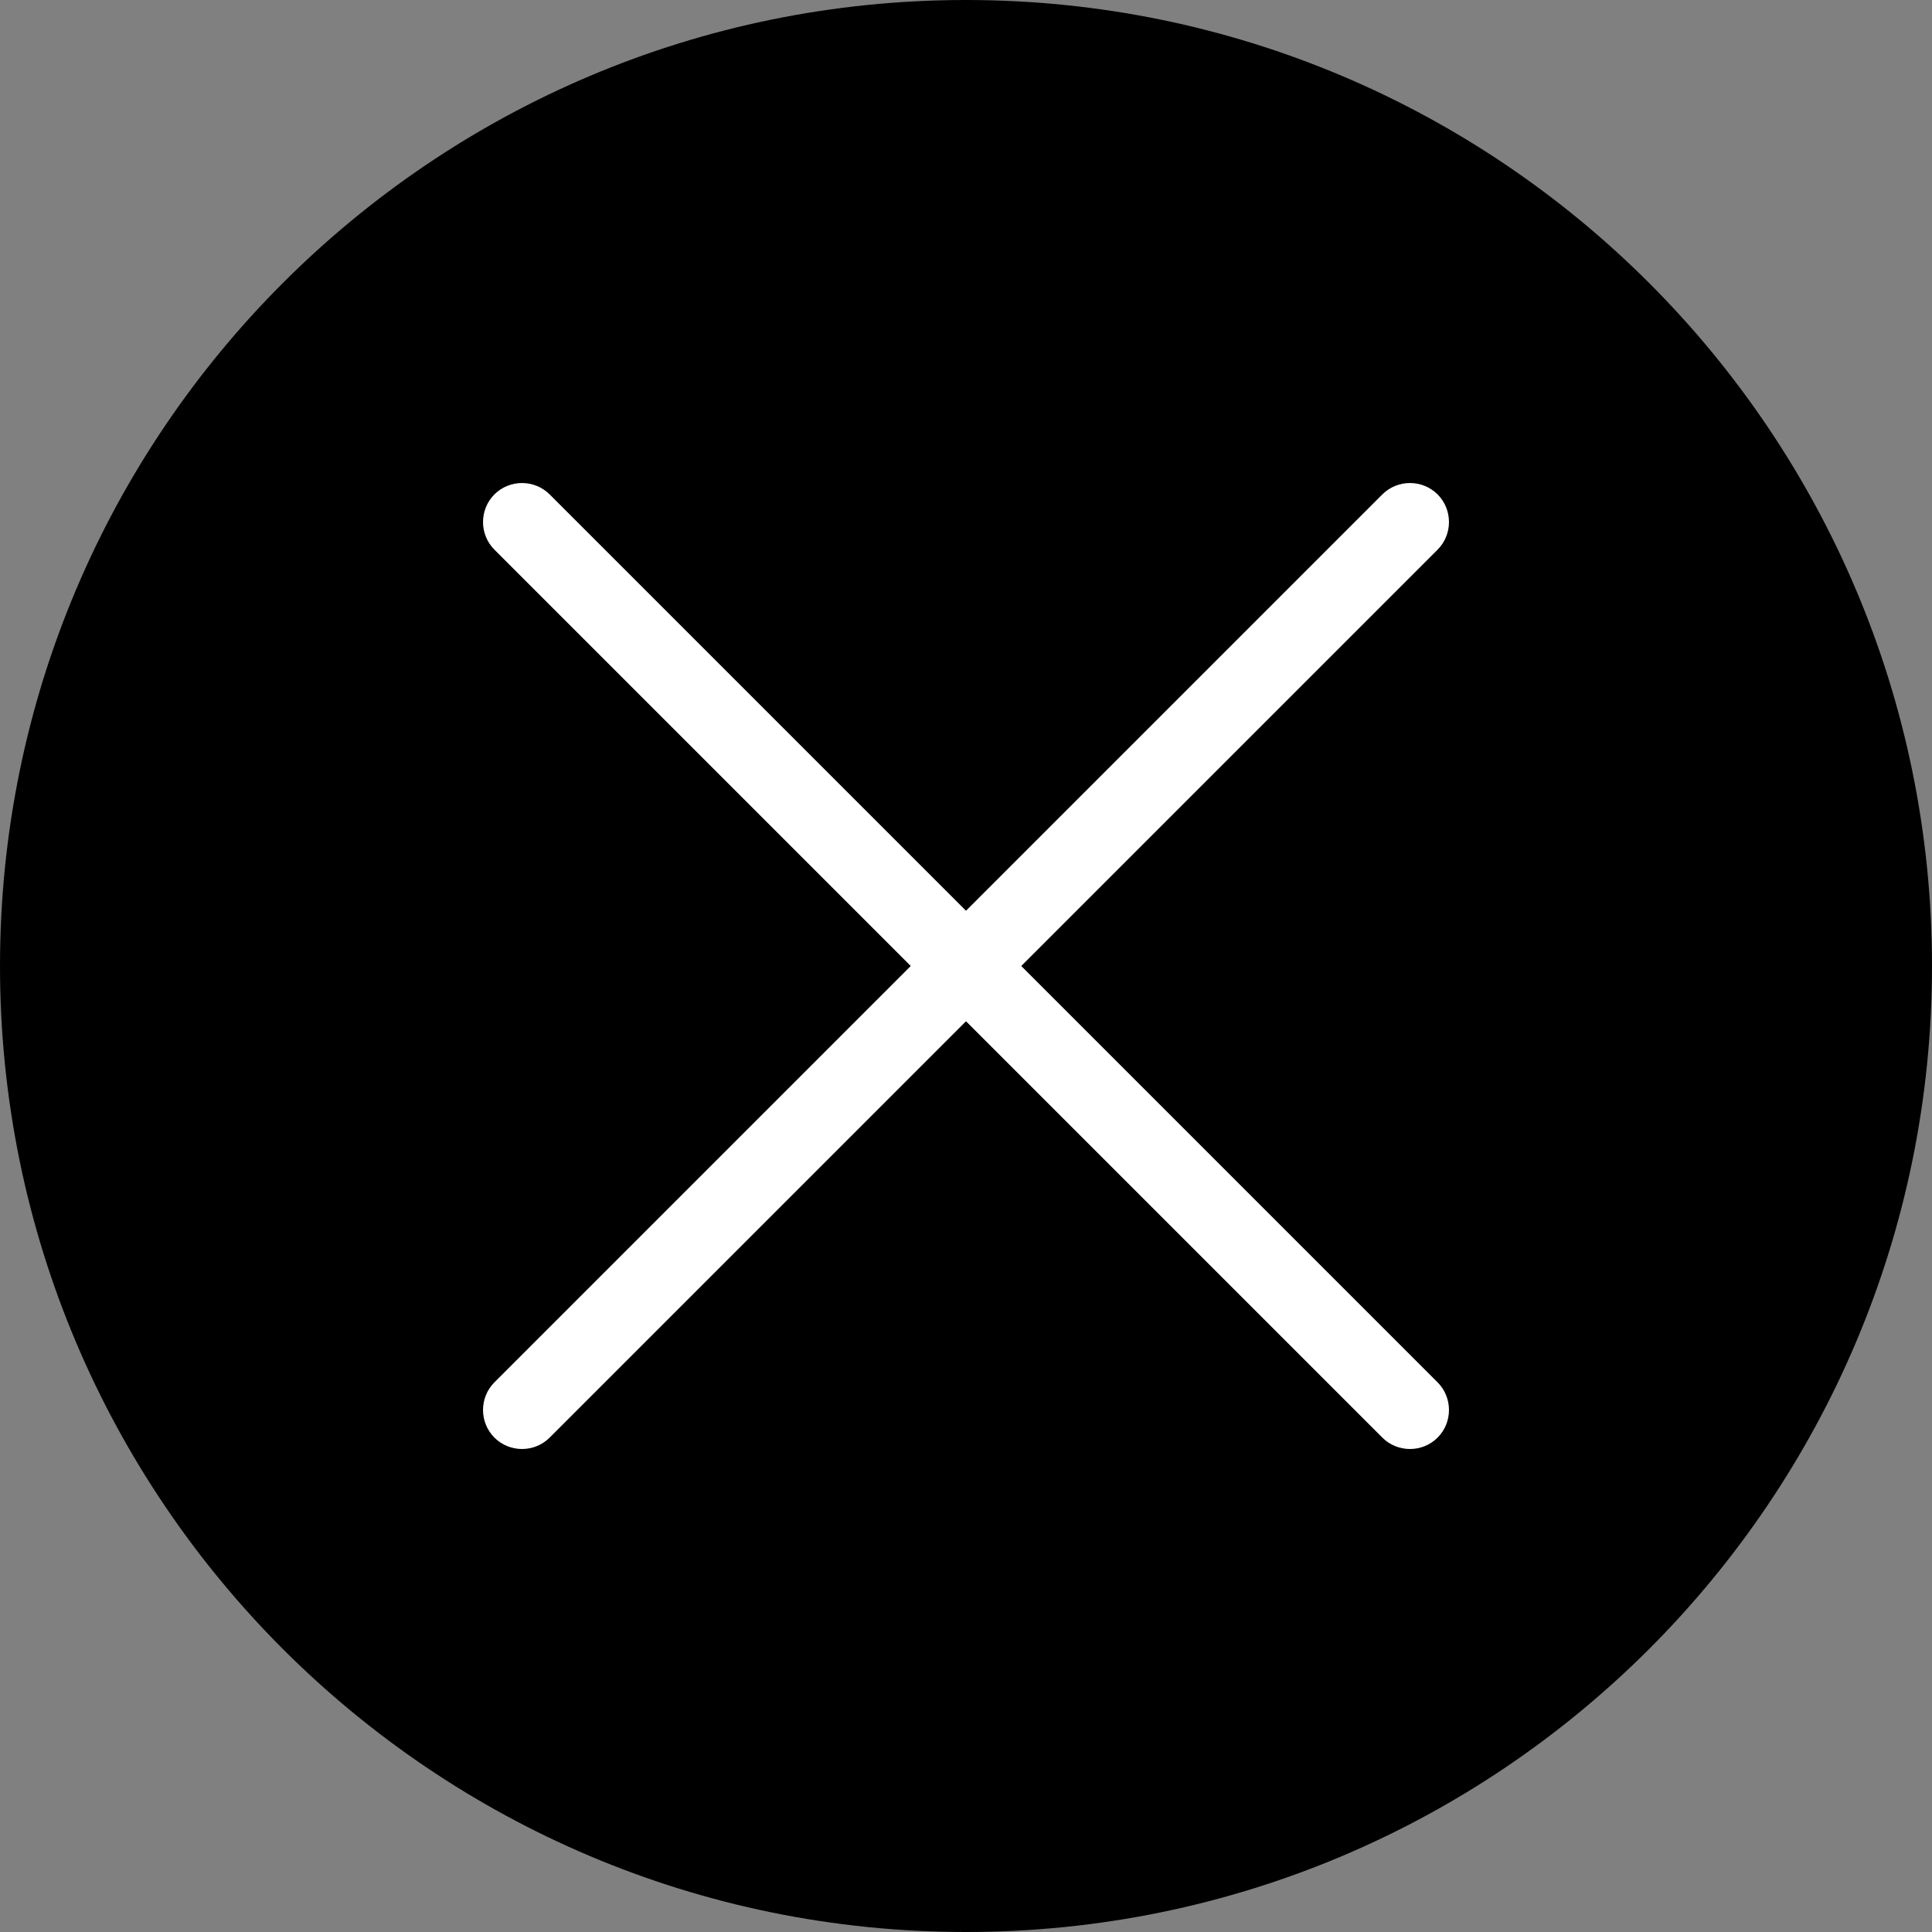 <svg width="20" height="20" viewBox="0 0 20 20" fill="none" xmlns="http://www.w3.org/2000/svg">
<rect x="0" y="0" width="20" height="20" fill="#808080" stroke="none"/>
<path d="M10 20C15.523 20 20 15.523 20 10C20 4.477 15.523 0 10 0C4.477 0 0 4.477 0 10C0 15.523 4.477 20 10 20Z" fill="black"/>
<g clip-path="url(#clip0_1_1571)">
<path d="M14.882 5.118C14.724 4.961 14.468 4.961 14.31 5.118L5.118 14.31C4.961 14.468 4.961 14.724 5.118 14.882C5.197 14.961 5.301 15 5.404 15C5.507 15 5.611 14.961 5.69 14.882L14.882 5.69C15.039 5.532 15.039 5.276 14.882 5.118Z" fill="white"/>
<path d="M14.882 14.31L5.69 5.118C5.532 4.961 5.276 4.961 5.118 5.118C4.961 5.276 4.961 5.532 5.118 5.69L14.31 14.882C14.389 14.961 14.493 15 14.596 15C14.699 15 14.803 14.961 14.882 14.882C15.039 14.724 15.039 14.468 14.882 14.31Z" fill="white"/>
</g>
<defs>
<clipPath id="clip0_1_1571">
<rect width="10" height="10" fill="white" transform="translate(5 5)"/>
</clipPath>
</defs>
</svg>
